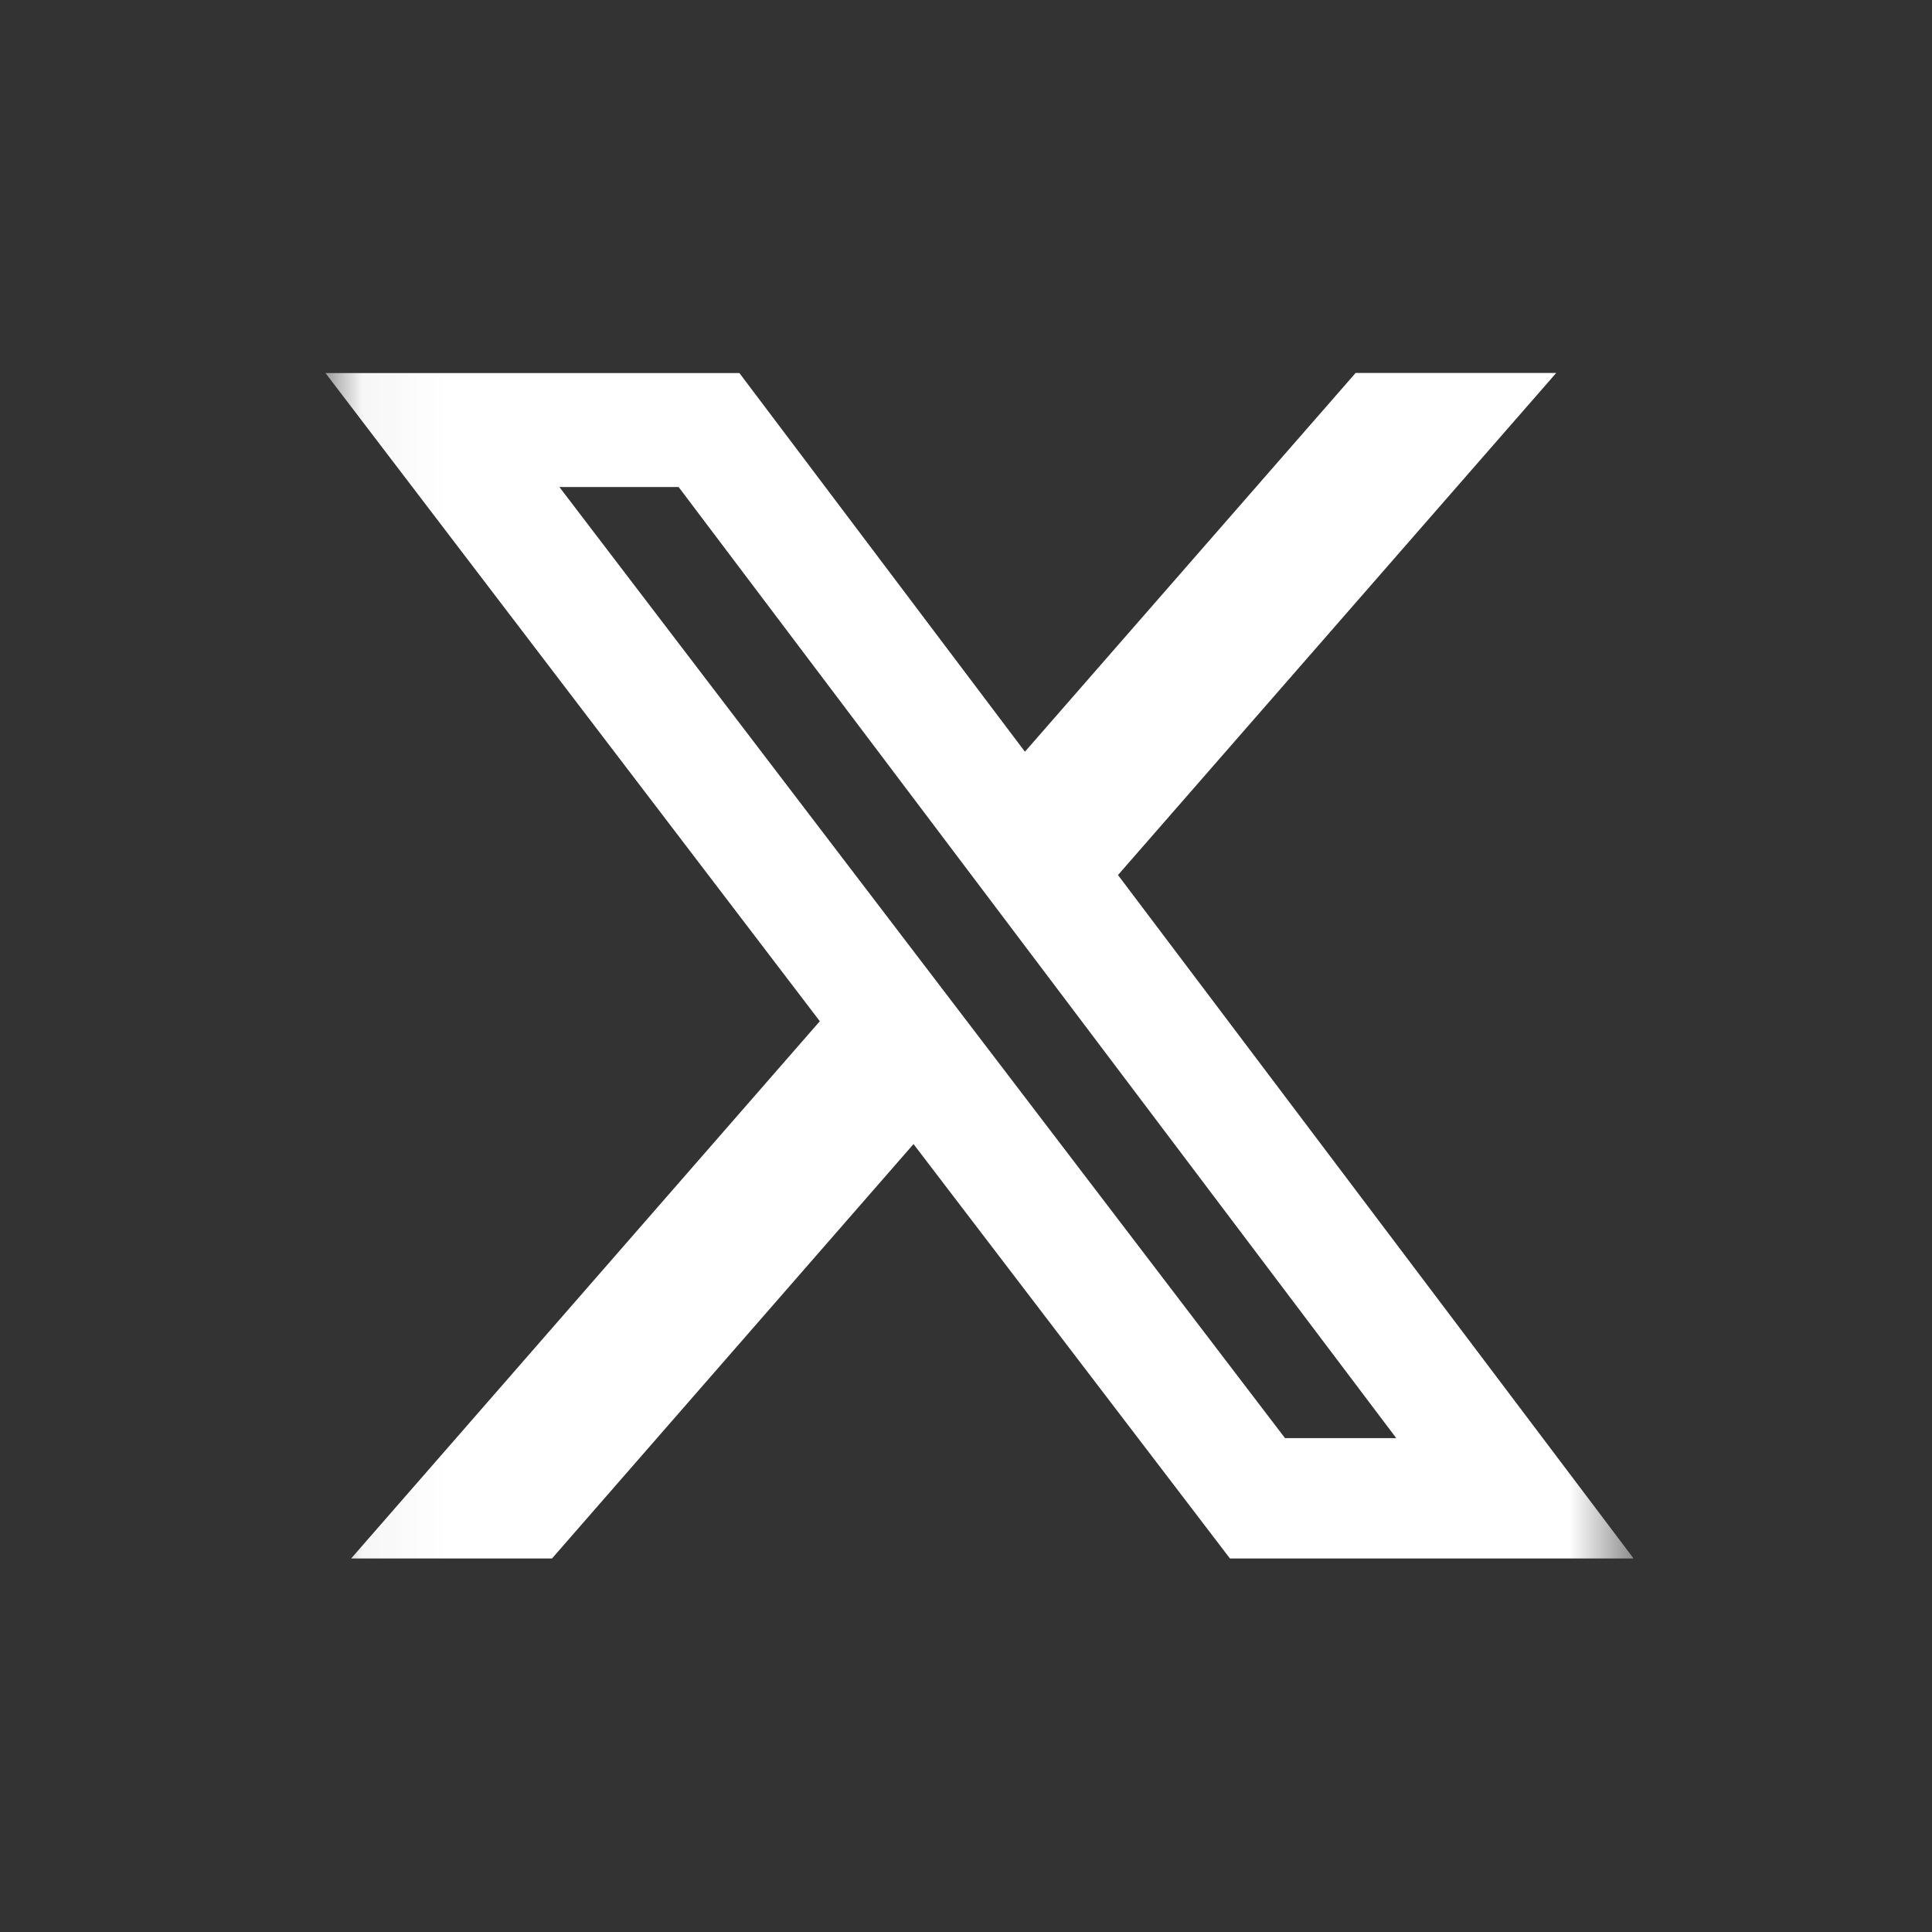 <svg width="24" height="24" viewBox="0 0 24 24" fill="none" xmlns="http://www.w3.org/2000/svg">
<rect x="0" y="0" width="24" height="24" fill="#333333" stroke="none"/>
<g clip-path="url(#clip0_2391_5090)">
<g clip-path="url(#clip1_2391_5090)">
<mask id="mask0_2391_5090" style="mask-type:luminance" maskUnits="userSpaceOnUse" x="4" y="3" width="17" height="18">
<path d="M4.043 3.871H20.293V20.121H4.043V3.871Z" fill="white"/>
</mask>
<g mask="url(#mask0_2391_5090)">
<path d="M16.84 4.633H19.332L13.888 10.87L20.293 19.36H15.279L11.348 14.212L6.857 19.36H4.362L10.184 12.686L4.043 4.634H9.185L12.732 9.338L16.84 4.633ZM15.963 17.865H17.345L8.43 6.05H6.949L15.963 17.865Z" fill="white"/>
</g>
</g>
</g>
<defs>
<clipPath id="clip0_2391_5090">
<rect width="24" height="24" fill="white"/>
</clipPath>
<clipPath id="clip1_2391_5090">
<rect width="16.25" height="16.25" fill="white" transform="translate(4.039 3.869)"/>
</clipPath>
</defs>
</svg>
